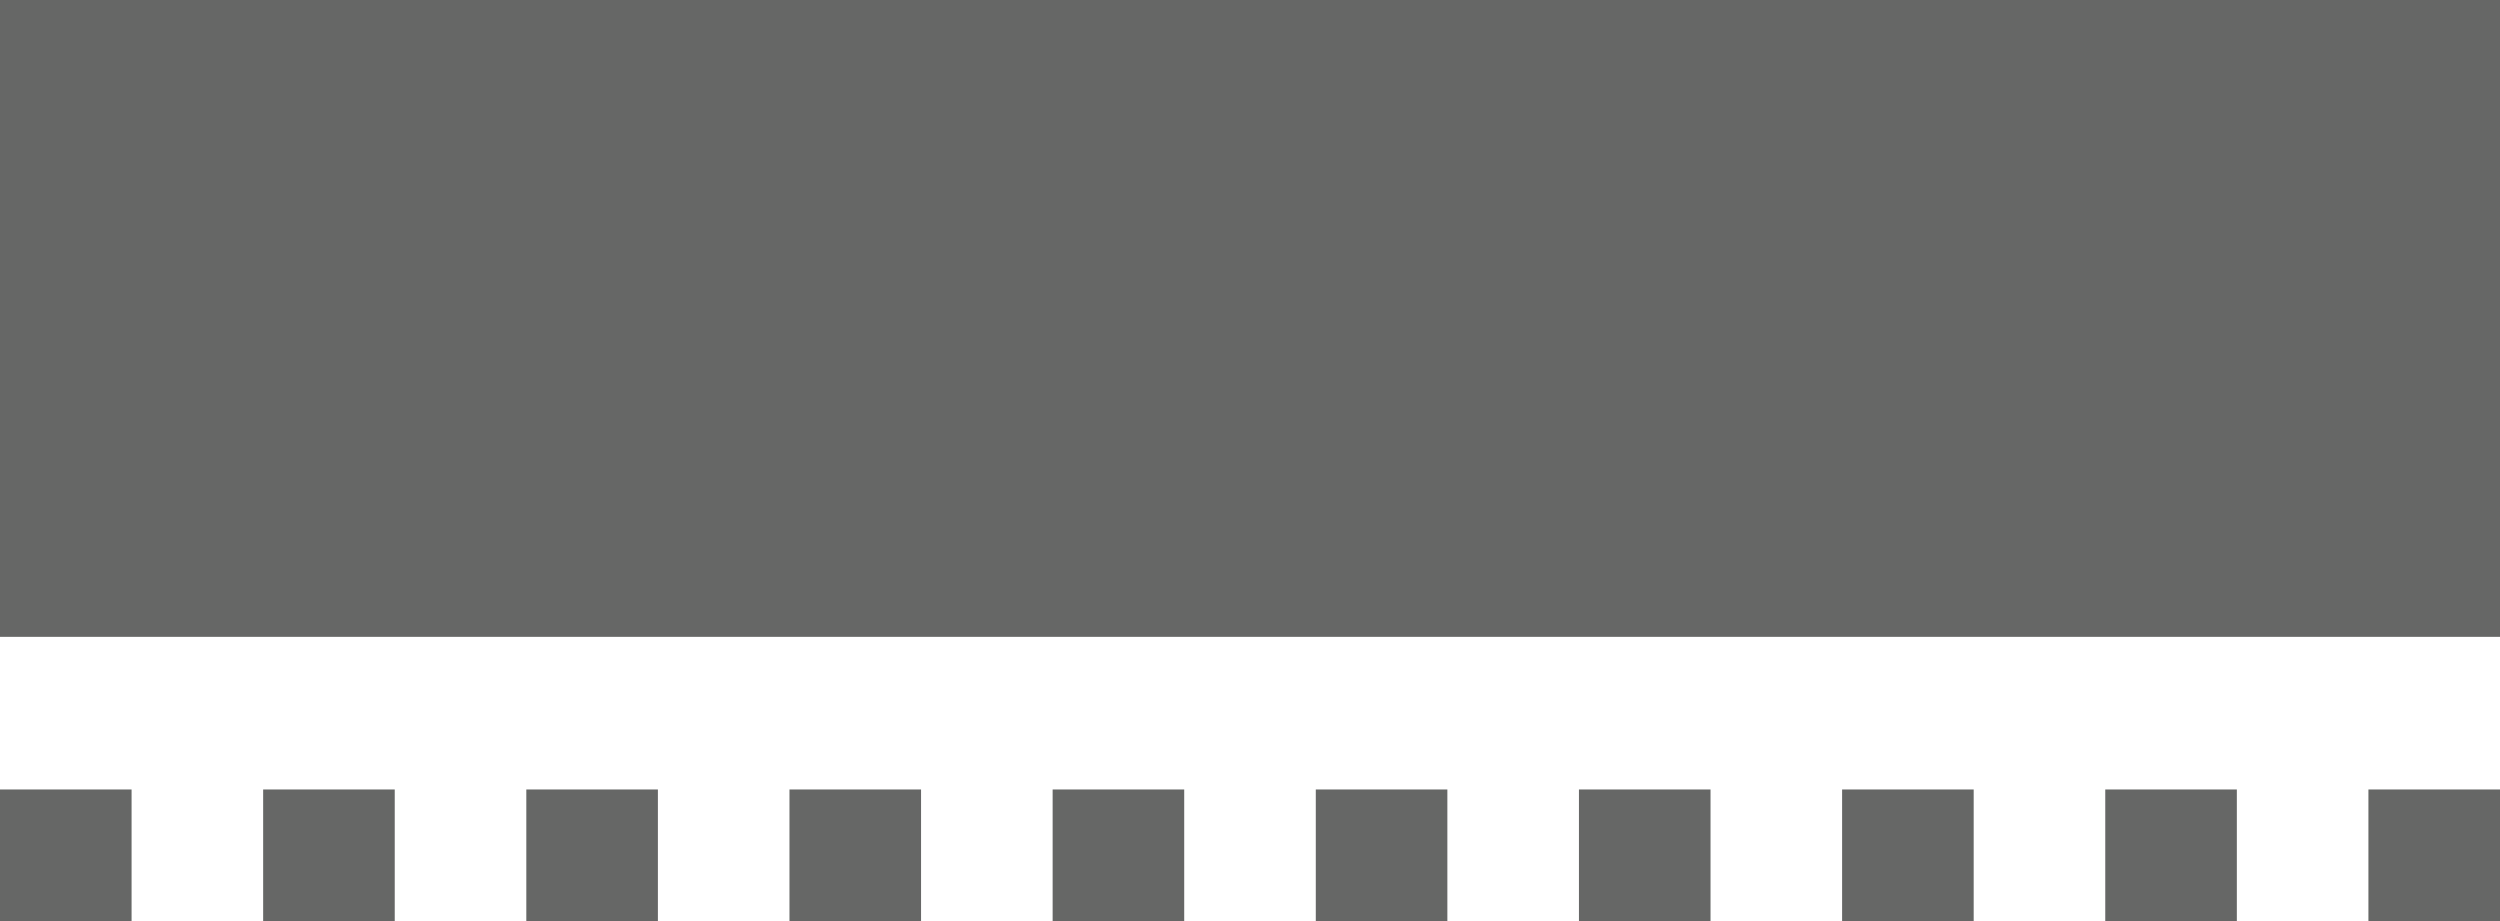 <?xml version="1.0" encoding="utf-8"?>
<!-- Generator: Adobe Illustrator 24.1.0, SVG Export Plug-In . SVG Version: 6.00 Build 0)  -->
<svg version="1.1" id="Layer_1" xmlns="http://www.w3.org/2000/svg" xmlns:xlink="http://www.w3.org/1999/xlink" x="0px" y="0px"
	 viewBox="0 0 19 7" style="enable-background:new 0 0 19 7;" xml:space="preserve">
<style type="text/css">
	.st0{fill:#666766;}
</style>
<rect class="st0" width="19" height="4.84"/>
<rect y="6" class="st0" width="1" height="1"/>
<rect x="2" y="6" class="st0" width="1" height="1"/>
<rect x="4" y="6" class="st0" width="1" height="1"/>
<rect x="6" y="6" class="st0" width="1" height="1"/>
<rect x="8" y="6" class="st0" width="1" height="1"/>
<rect x="10" y="6" class="st0" width="1" height="1"/>
<rect x="12" y="6" class="st0" width="1" height="1"/>
<rect x="14" y="6" class="st0" width="1" height="1"/>
<rect x="16" y="6" class="st0" width="1" height="1"/>
<rect x="18" y="6" class="st0" width="1" height="1"/>
</svg>

